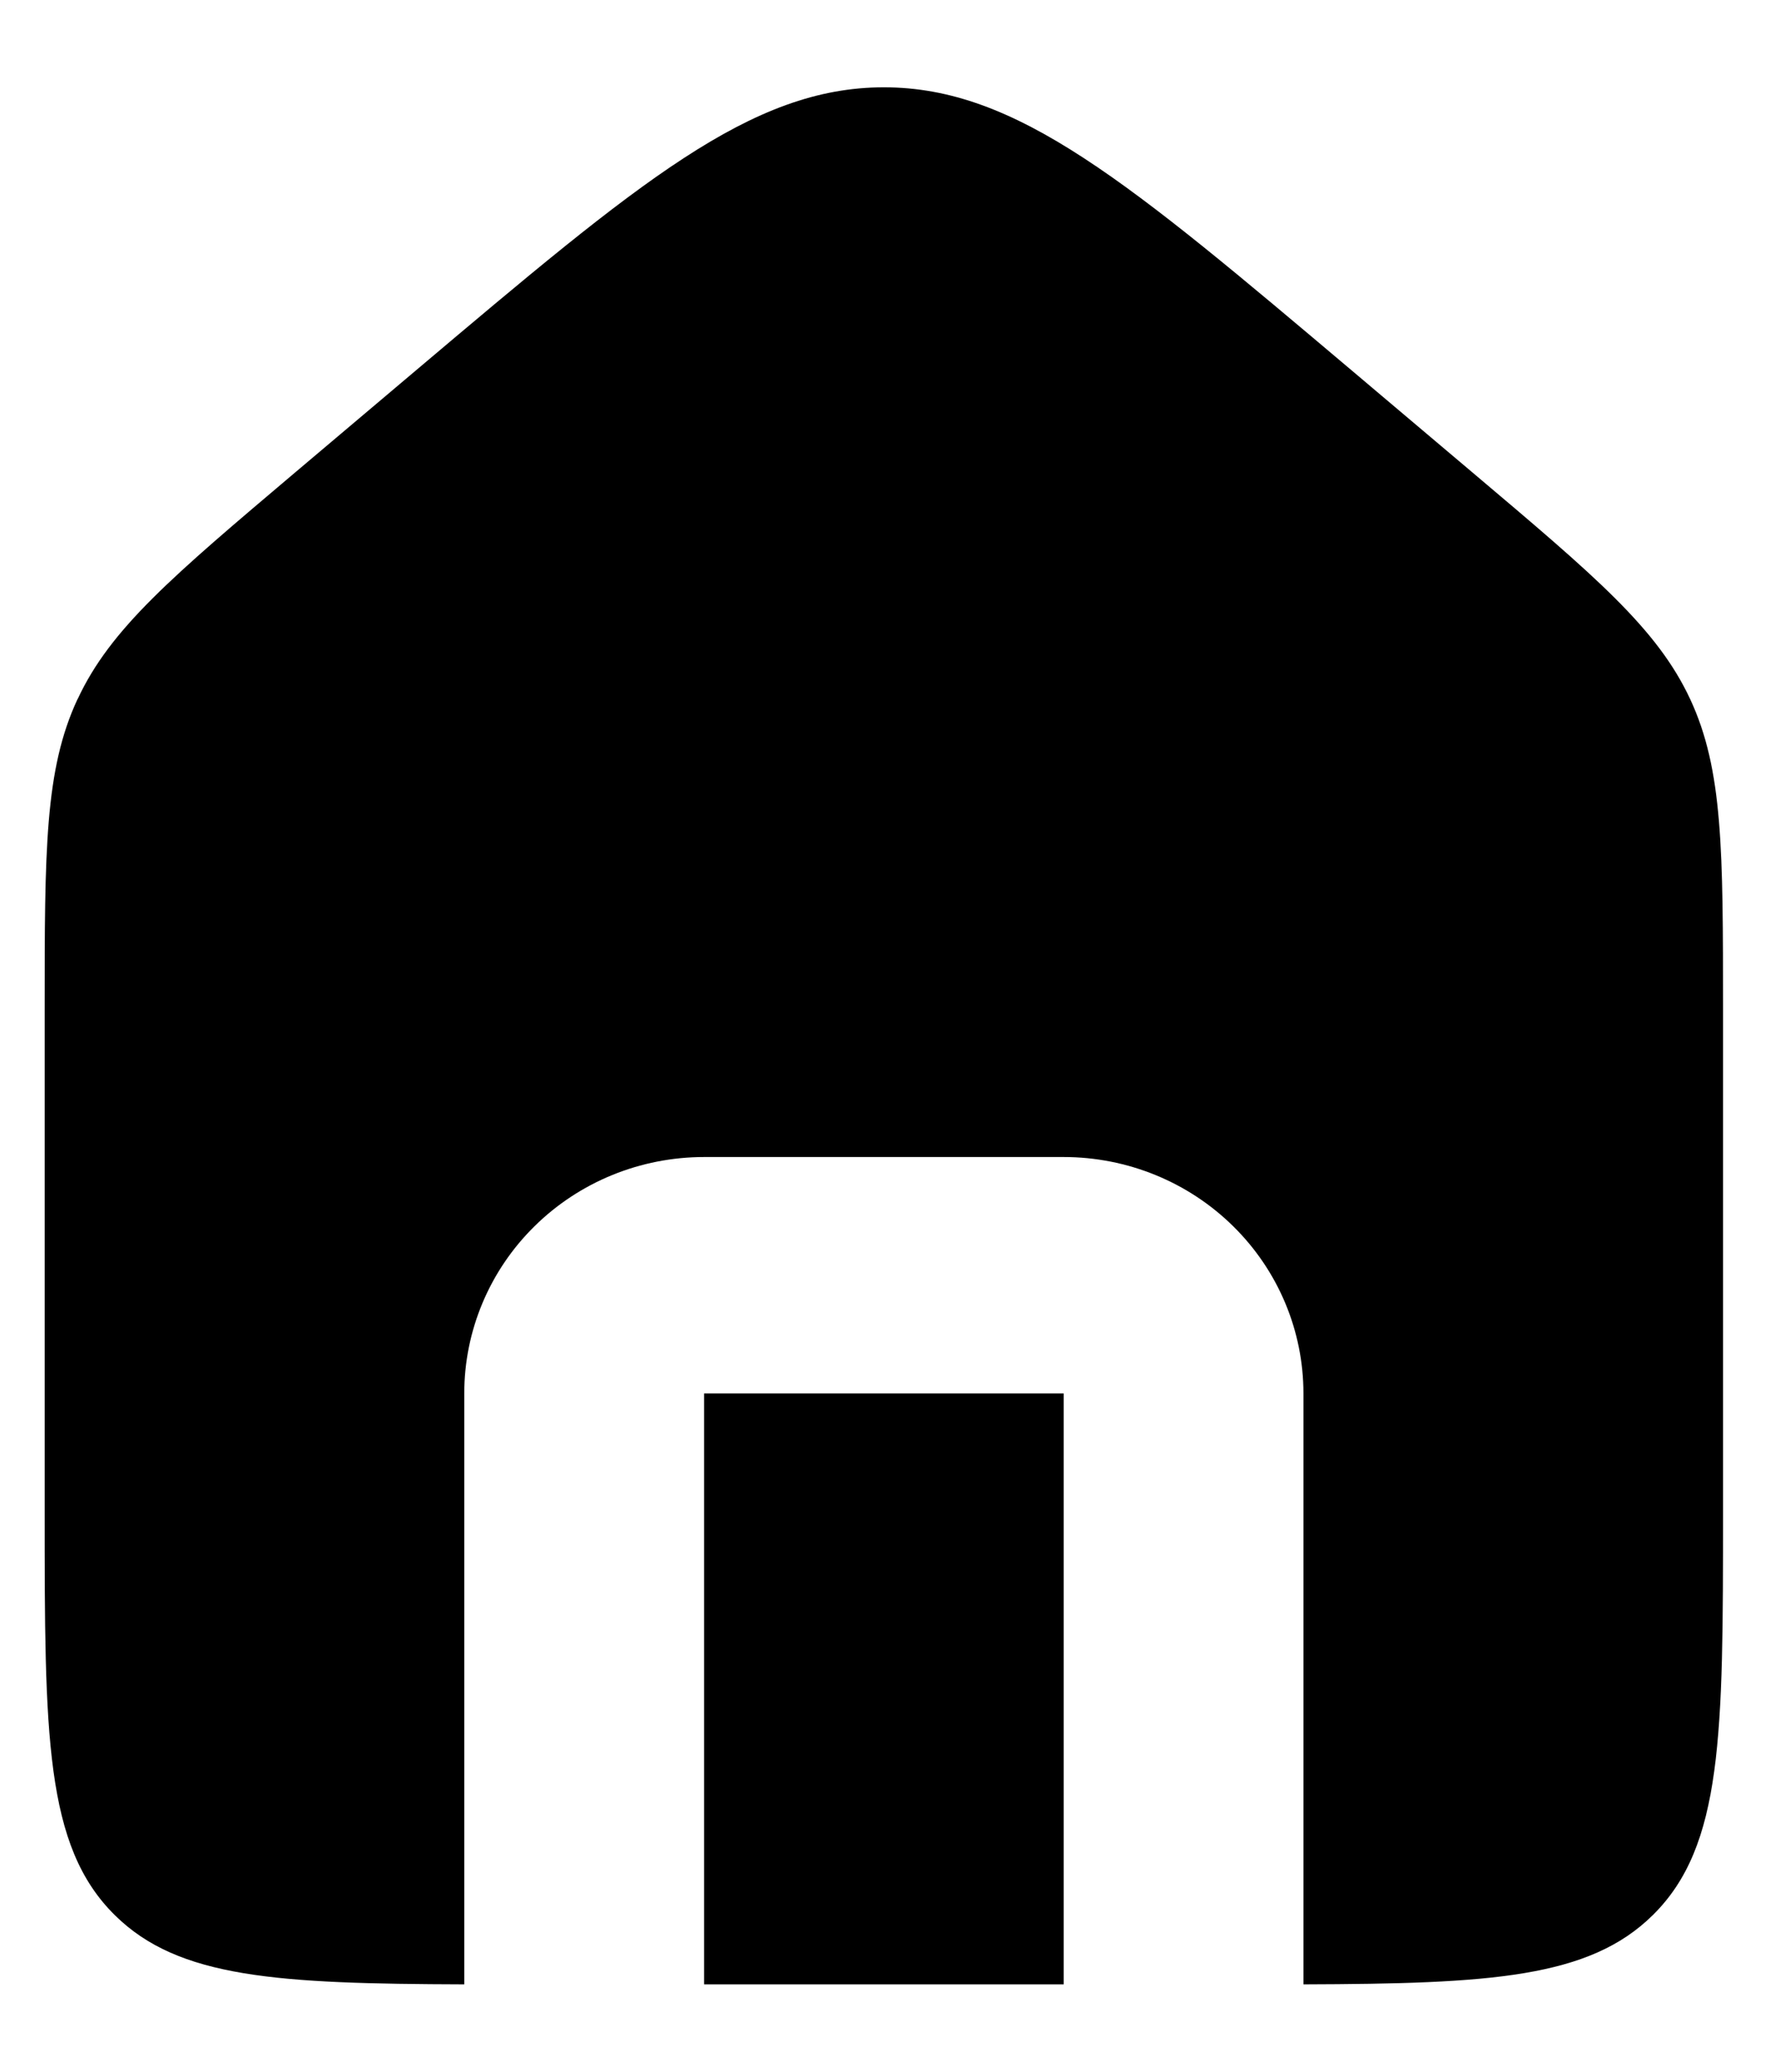 <svg width="18" height="21" viewBox="0 0 18 21" fill="none" xmlns="http://www.w3.org/2000/svg">
    <path fill-rule="evenodd" clip-rule="evenodd"
        d="M0.786 7.087C0.453 7.802 0.453 8.615 0.453 10.242V15.322C0.453 17.583 0.453 18.713 1.166 19.414C1.811 20.051 2.815 20.108 4.708 20.114V14.124C4.708 13.489 4.964 12.879 5.42 12.43C5.876 11.98 6.495 11.728 7.14 11.728H10.787C11.431 11.728 12.05 11.98 12.506 12.43C12.962 12.879 13.218 13.489 13.218 14.124V20.114C15.111 20.108 16.115 20.05 16.761 19.412C17.473 18.71 17.473 17.582 17.473 15.322V10.242C17.473 8.615 17.473 7.802 17.14 7.087C16.806 6.371 16.18 5.843 14.926 4.784L13.71 3.757C11.443 1.844 10.313 0.885 8.963 0.885C7.614 0.885 6.482 1.843 4.216 3.756L3 4.783C1.748 5.842 1.121 6.37 0.788 7.085M10.787 20.114V14.124H7.14V20.114H10.787Z"
        fill="black" />
</svg>
